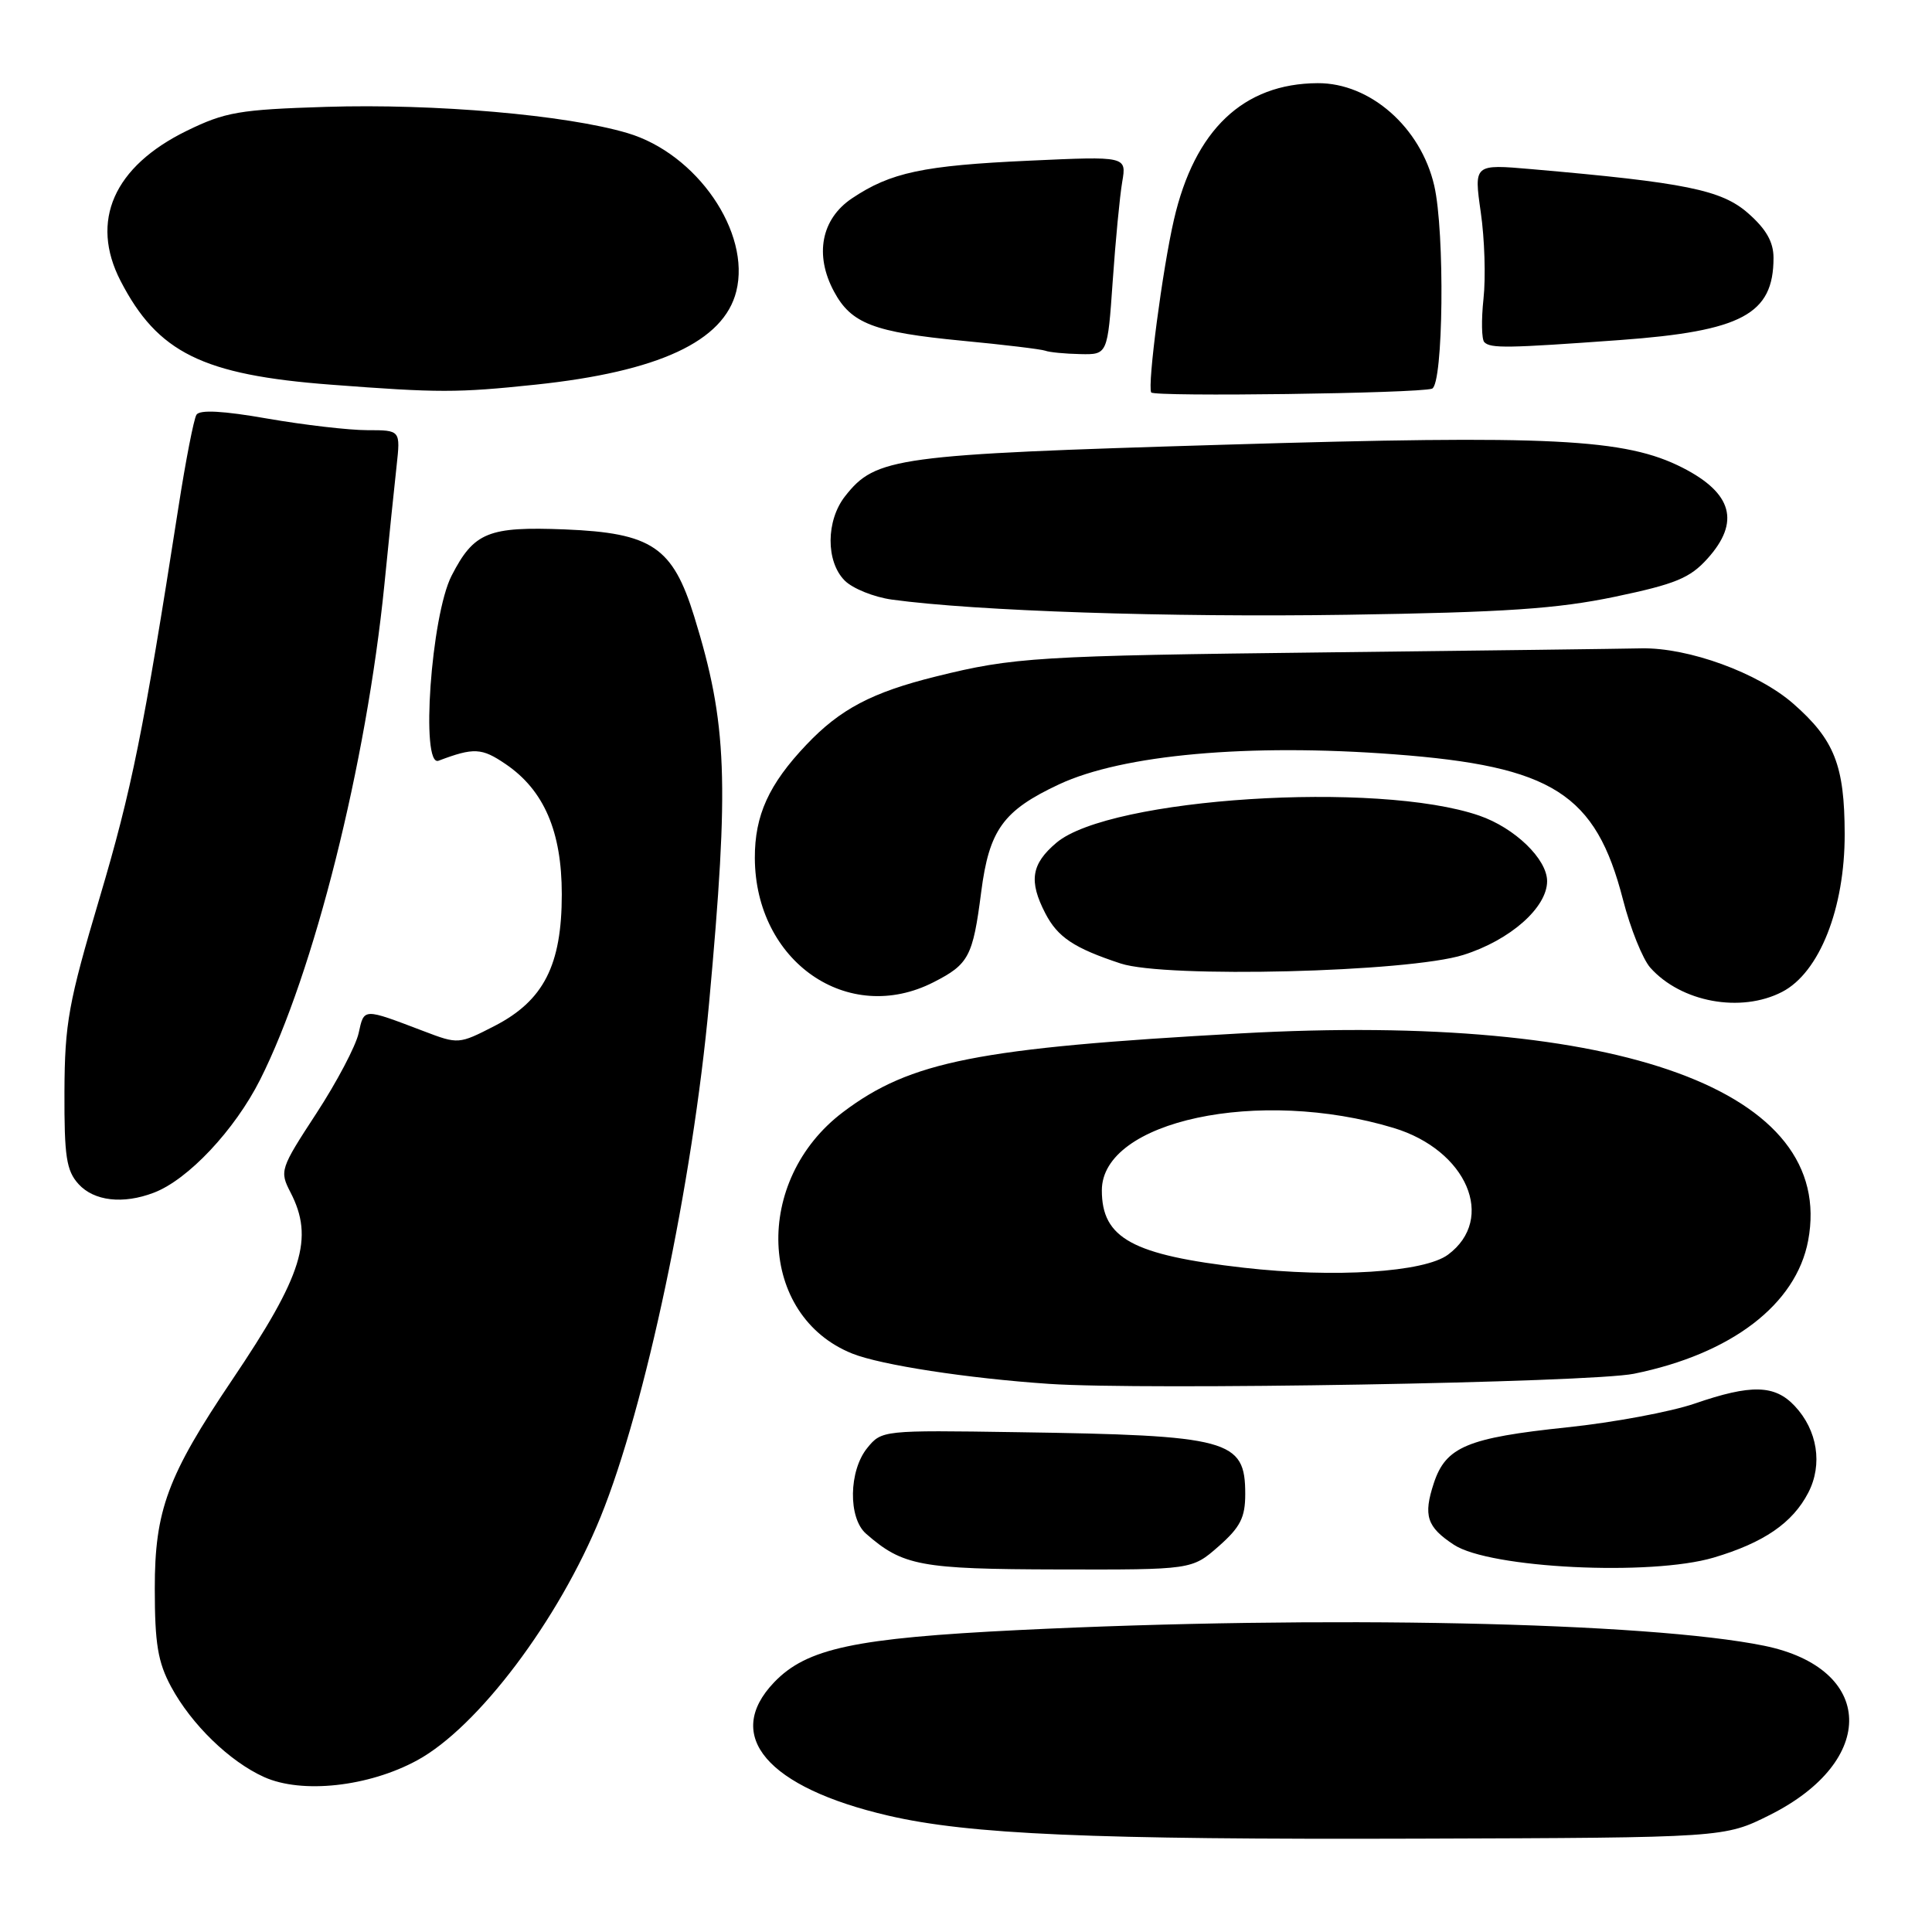 <?xml version="1.0" encoding="UTF-8" standalone="no"?>
<!DOCTYPE svg PUBLIC "-//W3C//DTD SVG 1.1//EN" "http://www.w3.org/Graphics/SVG/1.1/DTD/svg11.dtd" >
<svg xmlns="http://www.w3.org/2000/svg" xmlns:xlink="http://www.w3.org/1999/xlink" version="1.1" viewBox="0 0 256 256">
 <g >
 <path fill="currentColor"
d=" M 234.50 240.50 C 248.85 233.32 248.45 221.07 233.76 218.07 C 218.36 214.93 175.25 214.02 135.00 215.99 C 113.23 217.06 106.90 218.41 102.58 222.91 C 95.79 230.00 101.67 236.86 117.70 240.58 C 128.41 243.07 144.65 243.77 188.00 243.63 C 228.50 243.50 228.50 243.50 234.50 240.50 Z  M 55.28 233.25 C 63.32 228.88 74.03 214.66 79.59 200.98 C 85.52 186.37 91.76 156.83 93.95 133.00 C 96.66 103.43 96.37 95.89 91.99 81.70 C 89.14 72.48 86.38 70.62 74.86 70.15 C 64.69 69.75 62.80 70.52 59.84 76.28 C 57.12 81.58 55.70 101.71 58.11 100.80 C 62.79 99.03 63.83 99.09 66.99 101.24 C 72.08 104.69 74.44 110.17 74.44 118.50 C 74.44 127.89 72.04 132.59 65.54 135.94 C 60.79 138.38 60.72 138.38 56.13 136.63 C 48.05 133.56 48.26 133.55 47.52 136.90 C 47.15 138.59 44.63 143.38 41.92 147.53 C 37.12 154.88 37.03 155.16 38.49 157.99 C 41.64 164.08 40.13 168.95 30.75 182.86 C 22.20 195.55 20.50 200.13 20.51 210.50 C 20.51 217.80 20.92 220.25 22.67 223.50 C 25.36 228.49 30.42 233.41 35.00 235.47 C 40.00 237.72 48.84 236.76 55.28 233.25 Z  M 161.47 204.90 C 164.35 202.36 165.00 201.09 165.00 197.97 C 165.00 190.74 162.96 190.19 134.67 189.77 C 116.99 189.50 116.82 189.52 114.92 191.86 C 112.46 194.88 112.37 201.14 114.75 203.22 C 119.63 207.49 121.94 207.92 140.22 207.96 C 157.93 208.00 157.93 208.00 161.47 204.90 Z  M 227.07 206.39 C 233.73 204.41 237.53 201.80 239.61 197.78 C 241.54 194.05 240.83 189.51 237.81 186.30 C 235.16 183.48 232.05 183.40 224.56 185.98 C 221.39 187.07 213.78 188.49 207.65 189.13 C 194.42 190.52 191.58 191.71 189.99 196.52 C 188.57 200.84 189.06 202.33 192.65 204.69 C 197.39 207.81 218.73 208.86 227.07 206.39 Z  M 216.50 182.03 C 229.42 179.41 238.00 172.85 239.59 164.38 C 243.31 144.55 214.79 134.13 164.40 136.93 C 129.56 138.86 120.64 140.62 111.72 147.35 C 99.74 156.38 100.43 174.35 112.94 179.36 C 116.72 180.87 128.21 182.64 139.00 183.37 C 151.62 184.23 210.72 183.20 216.50 182.03 Z  M 20.38 158.04 C 24.92 156.32 31.11 149.73 34.47 143.06 C 41.60 128.90 48.55 101.21 50.93 77.50 C 51.53 71.45 52.26 64.36 52.55 61.75 C 53.07 57.00 53.07 57.00 48.67 57.00 C 46.24 57.00 40.30 56.31 35.46 55.47 C 29.55 54.43 26.45 54.27 26.03 54.96 C 25.68 55.52 24.60 61.05 23.64 67.24 C 18.99 97.07 17.46 104.61 13.19 119.00 C 9.07 132.87 8.58 135.57 8.54 144.64 C 8.51 153.25 8.79 155.10 10.40 156.89 C 12.45 159.15 16.30 159.60 20.38 158.04 Z  M 236.14 131.43 C 241.08 128.88 244.45 120.37 244.43 110.50 C 244.41 101.42 243.08 98.03 237.63 93.25 C 232.97 89.16 223.73 85.79 217.50 85.91 C 214.75 85.97 196.07 86.21 176.00 86.44 C 137.42 86.89 134.32 87.08 124.01 89.64 C 115.54 91.74 111.33 93.96 106.86 98.67 C 101.87 103.92 100.00 108.04 100.02 113.70 C 100.08 127.42 112.35 135.94 123.70 130.15 C 128.37 127.77 128.91 126.76 130.01 118.22 C 131.07 109.96 132.92 107.40 140.33 103.93 C 148.76 99.99 165.44 98.49 184.74 99.95 C 205.74 101.53 211.44 105.15 215.06 119.23 C 216.04 123.05 217.67 127.09 218.67 128.22 C 222.75 132.80 230.67 134.26 236.14 131.43 Z  M 193.91 126.53 C 200.10 124.58 205.00 120.26 205.00 116.76 C 205.00 113.83 200.71 109.69 196.00 108.07 C 182.54 103.43 147.06 105.71 139.99 111.66 C 136.65 114.48 136.29 116.73 138.51 121.02 C 140.15 124.19 142.31 125.63 148.50 127.67 C 154.45 129.63 186.64 128.83 193.91 126.53 Z  M 214.00 79.07 C 222.01 77.39 223.93 76.60 226.25 74.02 C 230.61 69.18 229.56 65.35 222.96 61.98 C 215.37 58.11 205.62 57.62 162.10 58.93 C 118.65 60.23 116.04 60.58 111.98 65.75 C 109.44 68.98 109.41 74.41 111.93 76.93 C 112.99 77.99 115.80 79.12 118.18 79.45 C 129.28 80.97 154.83 81.82 178.50 81.46 C 199.48 81.14 206.33 80.67 214.00 79.07 Z  M 189.75 51.50 C 191.25 50.97 191.47 30.75 190.04 24.58 C 188.25 16.87 181.55 10.98 174.60 11.02 C 164.75 11.07 158.30 17.19 155.55 29.12 C 154.04 35.65 152.02 51.03 152.54 52.00 C 152.86 52.60 187.96 52.13 189.75 51.50 Z  M 70.95 50.97 C 87.26 49.25 95.90 45.24 97.56 38.61 C 99.52 30.80 92.34 20.35 83.13 17.63 C 75.05 15.23 57.57 13.71 43.22 14.16 C 31.70 14.52 29.85 14.84 24.73 17.34 C 15.07 22.07 11.89 29.29 15.97 37.21 C 20.88 46.73 26.84 49.68 43.83 50.97 C 58.13 52.06 60.59 52.06 70.95 50.97 Z  M 147.44 37.25 C 147.81 31.89 148.38 25.97 148.70 24.10 C 149.28 20.70 149.28 20.70 136.39 21.29 C 122.31 21.93 118.01 22.85 112.88 26.29 C 108.82 29.02 107.90 33.78 110.51 38.63 C 112.79 42.88 115.77 44.02 127.50 45.15 C 133.00 45.67 137.95 46.27 138.50 46.47 C 139.05 46.68 141.13 46.88 143.13 46.92 C 146.76 47.00 146.76 47.00 147.44 37.25 Z  M 214.63 45.06 C 230.82 43.88 235.00 41.64 235.00 34.17 C 235.00 32.06 234.03 30.36 231.63 28.25 C 228.11 25.16 223.35 24.19 202.90 22.41 C 195.30 21.75 195.30 21.75 196.21 28.13 C 196.72 31.63 196.88 36.79 196.57 39.59 C 196.27 42.39 196.32 44.98 196.68 45.34 C 197.51 46.18 199.72 46.14 214.63 45.06 Z  M 164.80 167.98 C 150.05 166.30 146.00 164.09 146.00 157.73 C 146.00 148.51 166.84 144.06 184.67 149.46 C 194.37 152.40 198.27 161.50 191.87 166.25 C 188.72 168.59 176.83 169.35 164.80 167.98 Z "/>
</g>
</svg>